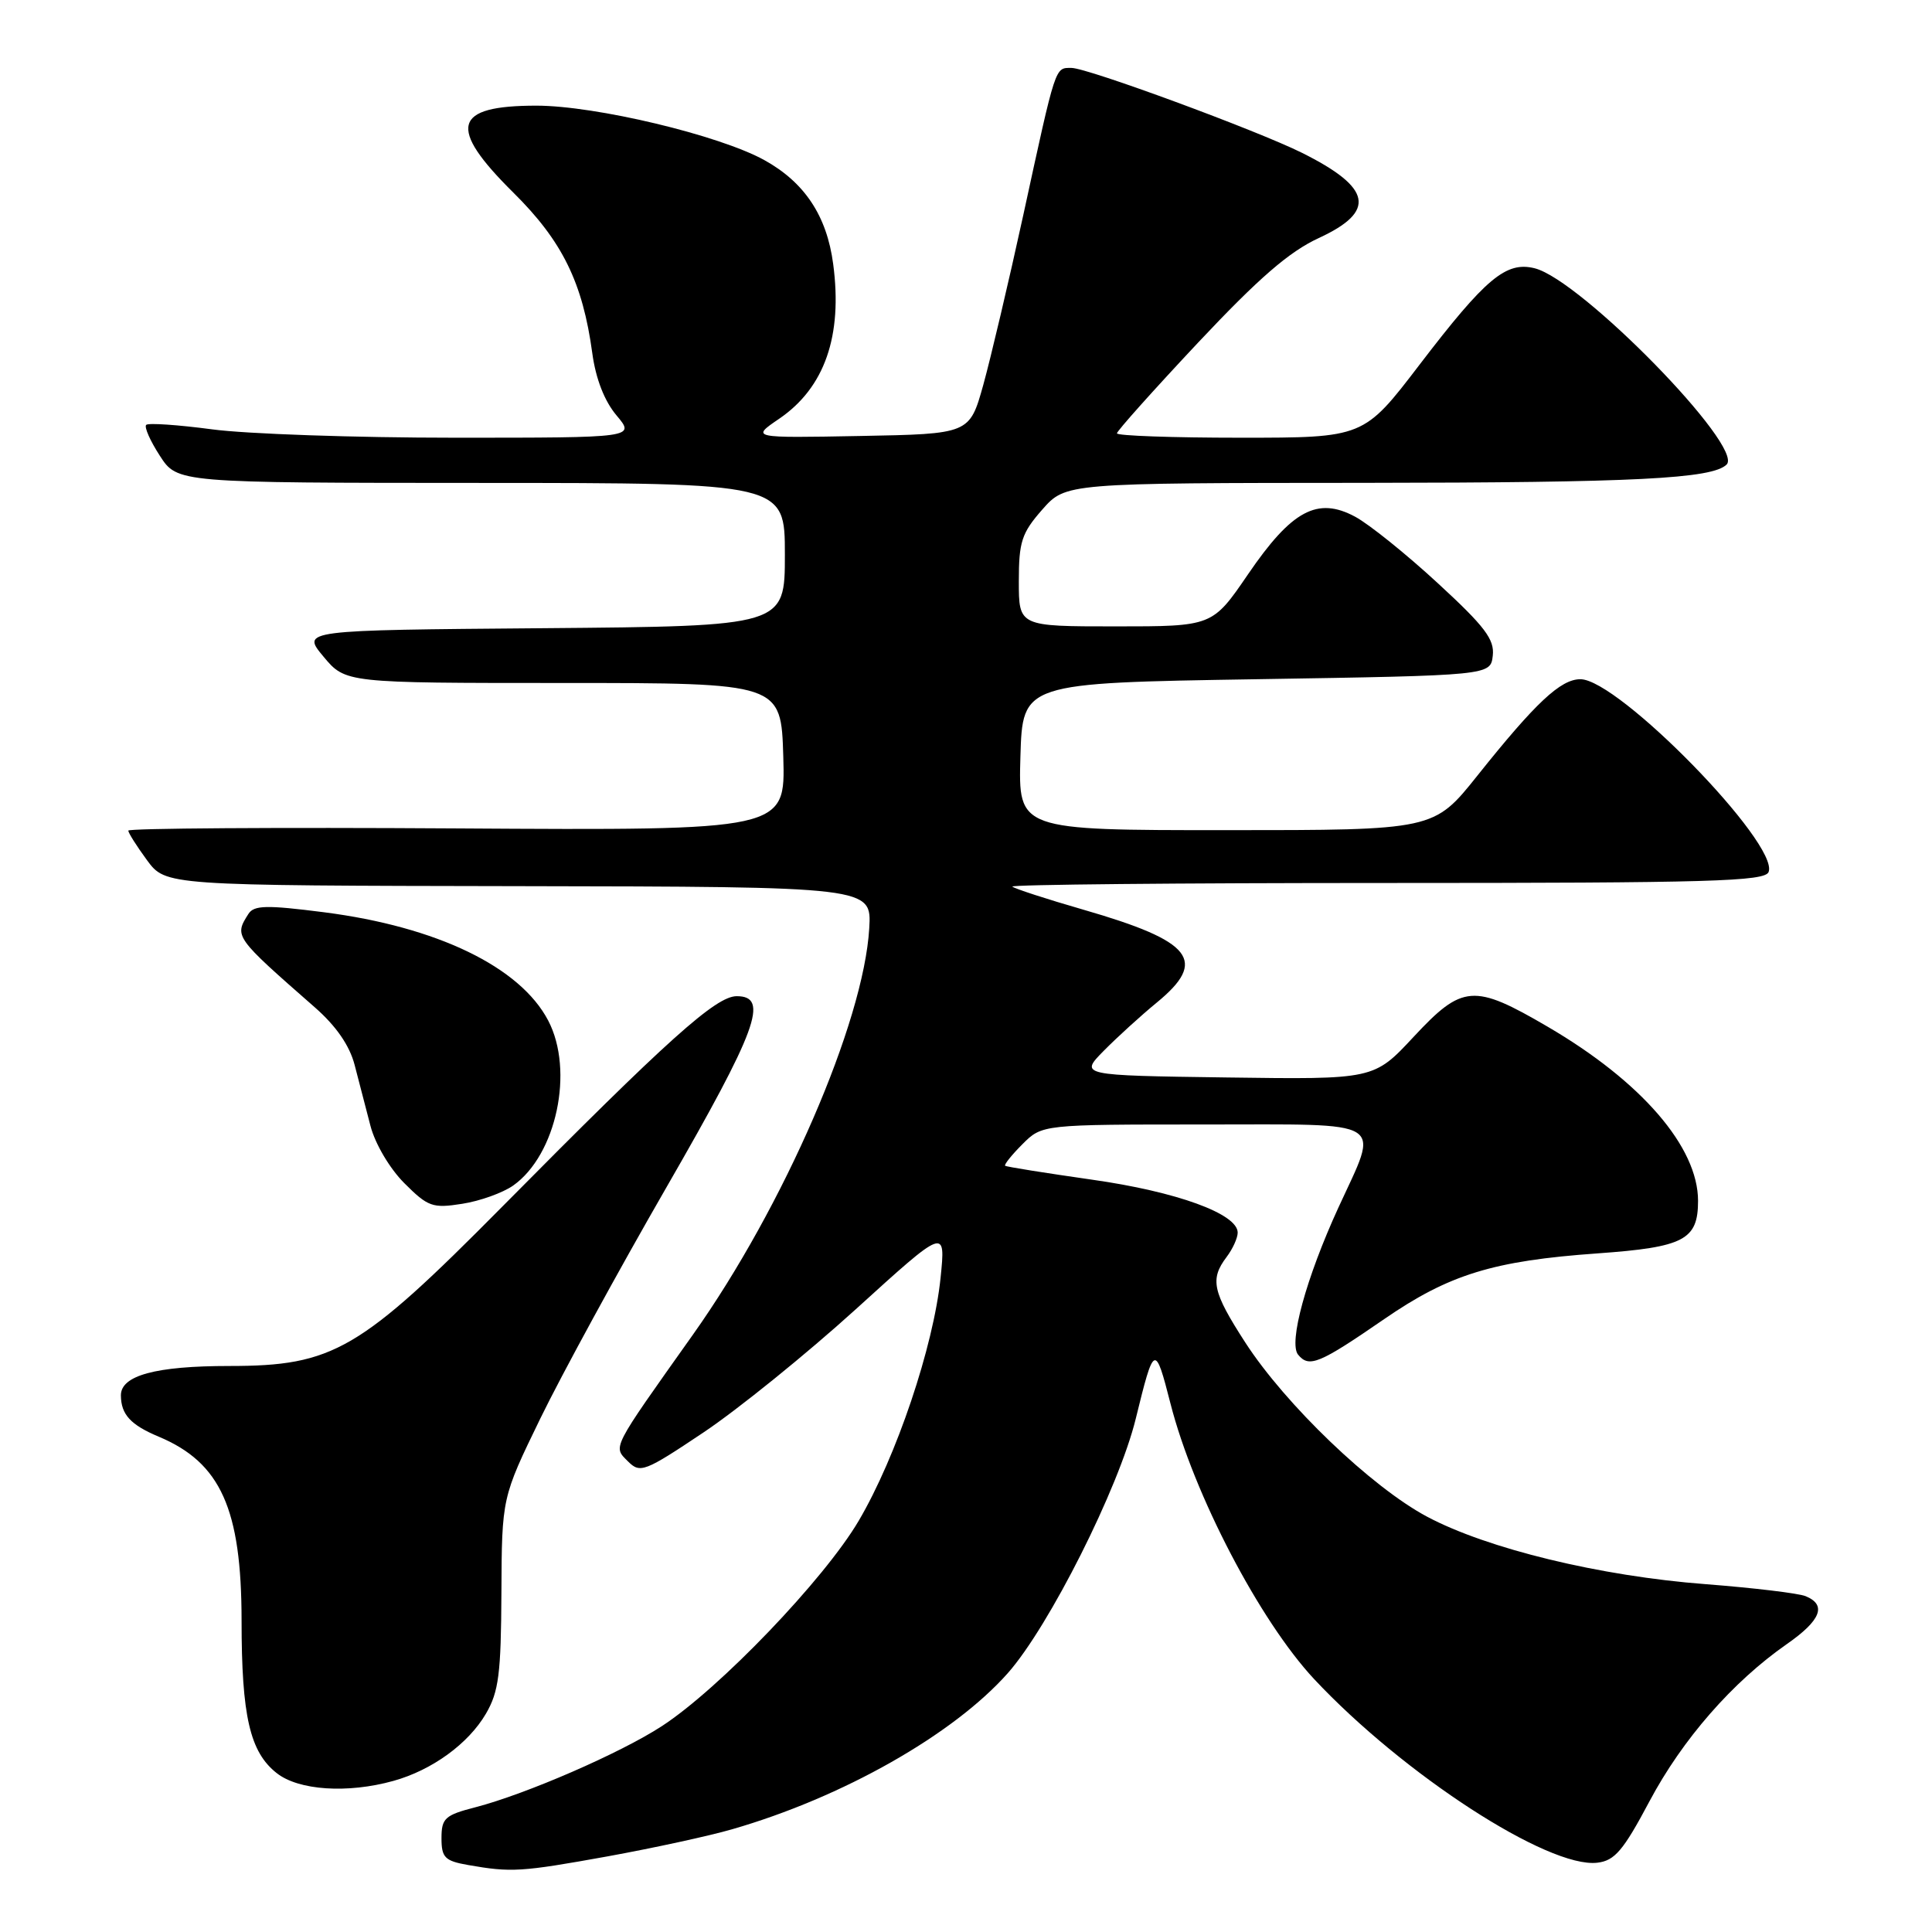 <?xml version="1.0" encoding="UTF-8" standalone="no"?>
<!DOCTYPE svg PUBLIC "-//W3C//DTD SVG 1.1//EN" "http://www.w3.org/Graphics/SVG/1.1/DTD/svg11.dtd" >
<svg xmlns="http://www.w3.org/2000/svg" xmlns:xlink="http://www.w3.org/1999/xlink" version="1.1" viewBox="0 0 256 256">
 <g >
 <path fill="currentColor"
d=" M 80.50 245.98 C 86.55 244.88 93.97 243.27 97.00 242.39 C 111.64 238.17 126.32 229.85 133.54 221.70 C 139.02 215.50 148.24 197.17 150.49 188.00 C 152.93 178.04 153.05 177.99 155.10 186.00 C 158.18 198.02 166.92 214.77 174.14 222.50 C 185.96 235.12 205.16 247.58 211.65 246.82 C 213.96 246.55 215.09 245.22 218.57 238.67 C 222.93 230.47 229.58 222.86 236.75 217.86 C 241.28 214.71 242.09 212.66 239.25 211.50 C 238.29 211.11 232.32 210.40 226.00 209.91 C 212.03 208.85 197.08 205.22 189.08 200.96 C 181.73 197.04 170.32 186.11 165.00 177.88 C 160.66 171.16 160.30 169.51 162.53 166.56 C 163.34 165.49 164.00 164.04 164.00 163.33 C 164.00 160.84 155.92 157.90 144.68 156.31 C 138.53 155.43 133.36 154.61 133.19 154.47 C 133.02 154.33 134.05 153.04 135.48 151.61 C 138.09 149.00 138.09 149.00 159.65 149.00 C 184.16 149.00 182.79 148.15 177.35 160.00 C 173.06 169.35 170.71 177.95 172.01 179.51 C 173.47 181.27 174.81 180.71 183.41 174.79 C 192.00 168.87 197.86 167.06 211.69 166.08 C 223.15 165.26 225.00 164.29 225.00 159.12 C 225.00 151.99 217.50 143.30 205.05 136.03 C 195.28 130.32 193.78 130.44 187.30 137.40 C 182.05 143.04 182.05 143.04 162.54 142.77 C 143.04 142.50 143.04 142.50 146.27 139.22 C 148.05 137.42 151.19 134.56 153.25 132.87 C 160.07 127.28 158.06 124.73 143.56 120.54 C 138.64 119.12 134.41 117.74 134.14 117.48 C 133.88 117.21 156.19 117.00 183.73 117.00 C 226.72 117.00 233.87 116.79 234.35 115.54 C 235.77 111.82 214.46 90.00 209.41 90.00 C 206.79 90.00 203.49 93.09 195.75 102.79 C 189.99 110.00 189.99 110.00 162.46 110.00 C 134.93 110.00 134.93 110.00 135.21 100.25 C 135.50 90.50 135.50 90.50 166.50 90.00 C 197.50 89.50 197.50 89.50 197.80 86.88 C 198.05 84.73 196.75 83.01 190.51 77.27 C 186.34 73.42 181.41 69.46 179.57 68.47 C 174.57 65.78 171.16 67.61 165.36 76.11 C 160.65 83.00 160.65 83.00 147.82 83.00 C 135.00 83.00 135.00 83.00 135.00 77.03 C 135.00 71.79 135.37 70.64 138.10 67.53 C 141.21 64.00 141.21 64.00 180.85 63.98 C 216.69 63.95 226.90 63.44 228.79 61.55 C 231.13 59.20 209.51 37.10 203.36 35.55 C 199.56 34.60 196.88 36.84 188.10 48.32 C 180.70 58.00 180.70 58.00 164.35 58.00 C 155.36 58.00 148.00 57.74 148.00 57.42 C 148.00 57.11 152.84 51.70 158.75 45.40 C 166.79 36.85 170.82 33.35 174.75 31.54 C 182.41 28.00 181.79 24.87 172.50 20.24 C 166.50 17.26 144.09 9.00 141.98 9.00 C 139.77 9.00 139.95 8.45 135.59 28.50 C 133.67 37.30 131.28 47.42 130.29 51.00 C 128.47 57.50 128.47 57.50 113.99 57.77 C 99.50 58.04 99.50 58.04 103.24 55.49 C 109.27 51.38 111.67 44.51 110.40 34.98 C 109.56 28.60 106.61 24.16 101.27 21.21 C 95.29 17.91 78.92 14.00 71.07 14.00 C 60.02 14.00 59.26 16.85 68.02 25.52 C 74.51 31.94 77.21 37.44 78.48 46.79 C 78.94 50.19 80.09 53.14 81.69 55.04 C 84.18 58.00 84.18 58.00 60.25 58.00 C 47.09 58.00 32.62 57.50 28.10 56.89 C 23.58 56.29 19.65 56.02 19.37 56.30 C 19.09 56.58 19.90 58.42 21.18 60.39 C 23.50 63.98 23.50 63.98 63.75 63.99 C 104.00 64.00 104.00 64.00 104.00 73.49 C 104.00 82.97 104.00 82.97 71.97 83.24 C 39.94 83.50 39.94 83.50 42.86 87.00 C 45.78 90.50 45.78 90.50 74.64 90.50 C 103.50 90.50 103.50 90.50 103.79 100.27 C 104.07 110.04 104.07 110.04 60.54 109.77 C 36.59 109.62 17.00 109.75 17.00 110.06 C 17.00 110.36 18.12 112.13 19.48 113.98 C 21.96 117.34 21.96 117.34 68.73 117.42 C 115.50 117.50 115.50 117.50 115.18 123.00 C 114.44 135.48 103.86 159.87 91.83 176.83 C 80.90 192.24 81.21 191.63 83.22 193.65 C 84.82 195.25 85.41 195.03 93.21 189.81 C 97.77 186.76 106.86 179.41 113.41 173.47 C 125.31 162.66 125.31 162.66 124.63 169.32 C 123.70 178.41 118.77 193.04 113.79 201.50 C 109.23 209.26 95.31 223.78 87.67 228.74 C 82.18 232.31 69.70 237.73 63.00 239.47 C 58.95 240.51 58.50 240.93 58.50 243.57 C 58.50 246.13 58.94 246.58 62.00 247.12 C 67.75 248.13 69.03 248.05 80.50 245.98 Z  M 52.12 235.98 C 57.24 234.56 62.06 231.06 64.39 227.07 C 66.09 224.16 66.39 221.77 66.44 211.05 C 66.50 198.44 66.50 198.44 71.59 187.97 C 74.39 182.21 81.93 168.39 88.34 157.27 C 100.34 136.44 101.97 132.00 97.62 132.00 C 94.86 132.00 88.49 137.72 66.50 159.94 C 47.67 178.96 44.17 181.00 30.39 181.00 C 20.62 181.00 15.99 182.26 16.02 184.91 C 16.04 187.43 17.31 188.81 21.04 190.37 C 29.24 193.81 32.00 199.94 32.01 214.72 C 32.01 227.38 33.11 232.16 36.67 234.95 C 39.57 237.24 46.05 237.67 52.12 235.98 Z  M 68.00 157.09 C 73.73 153.04 76.11 141.86 72.64 135.23 C 68.92 128.12 57.91 122.80 42.94 120.88 C 35.28 119.90 33.65 119.94 32.91 121.11 C 31.02 124.09 31.06 124.14 41.74 133.50 C 44.54 135.96 46.32 138.53 46.99 141.11 C 47.55 143.25 48.49 146.89 49.09 149.19 C 49.71 151.57 51.64 154.84 53.58 156.78 C 56.71 159.91 57.32 160.13 61.24 159.51 C 63.58 159.15 66.62 158.06 68.00 157.09 Z "/>
</g>
</svg>